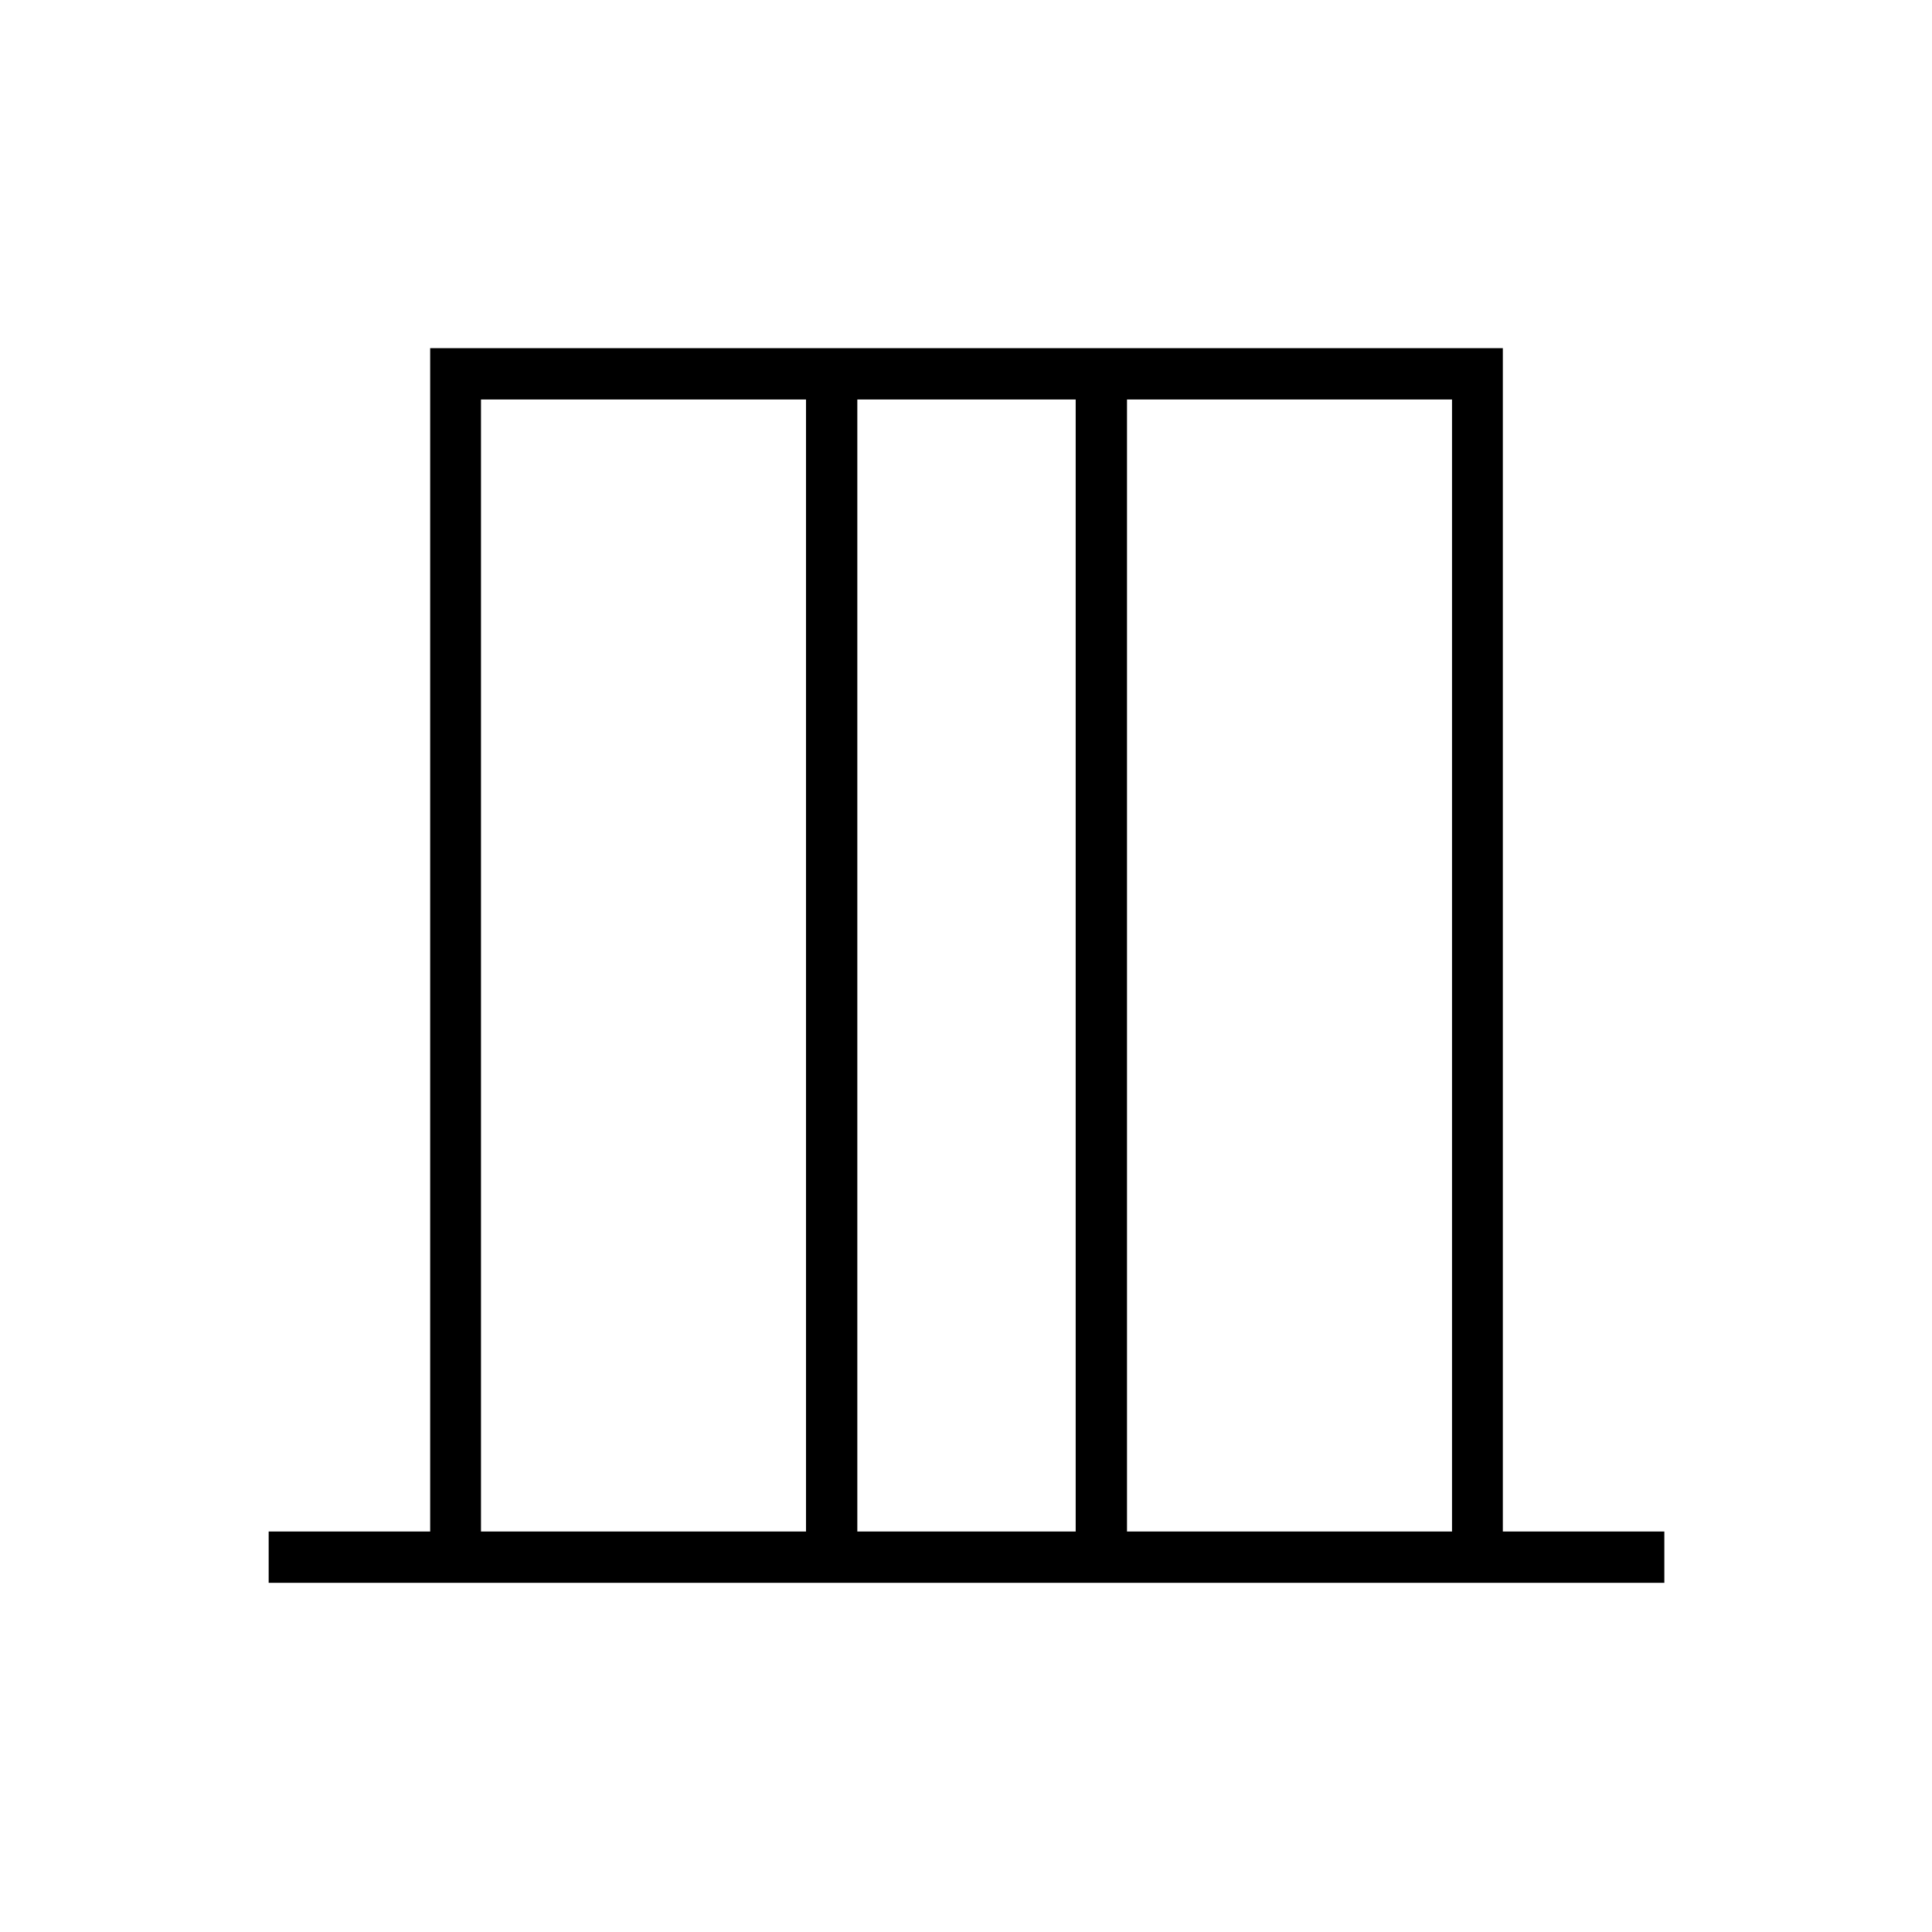 <svg xmlns="http://www.w3.org/2000/svg" height="24" viewBox="0 -960 960 960" width="24"><path d="M133.5-173.5V-199h80.25v-588h533v588H827v25.5H133.5ZM239-199h161.5v-562.5H239V-199Zm187 0h108.5v-562.5H426V-199Zm134 0h161.5v-562.5H560V-199Zm-321 0v-562.5V-199Zm482.5 0v-562.5V-199Z"/></svg>